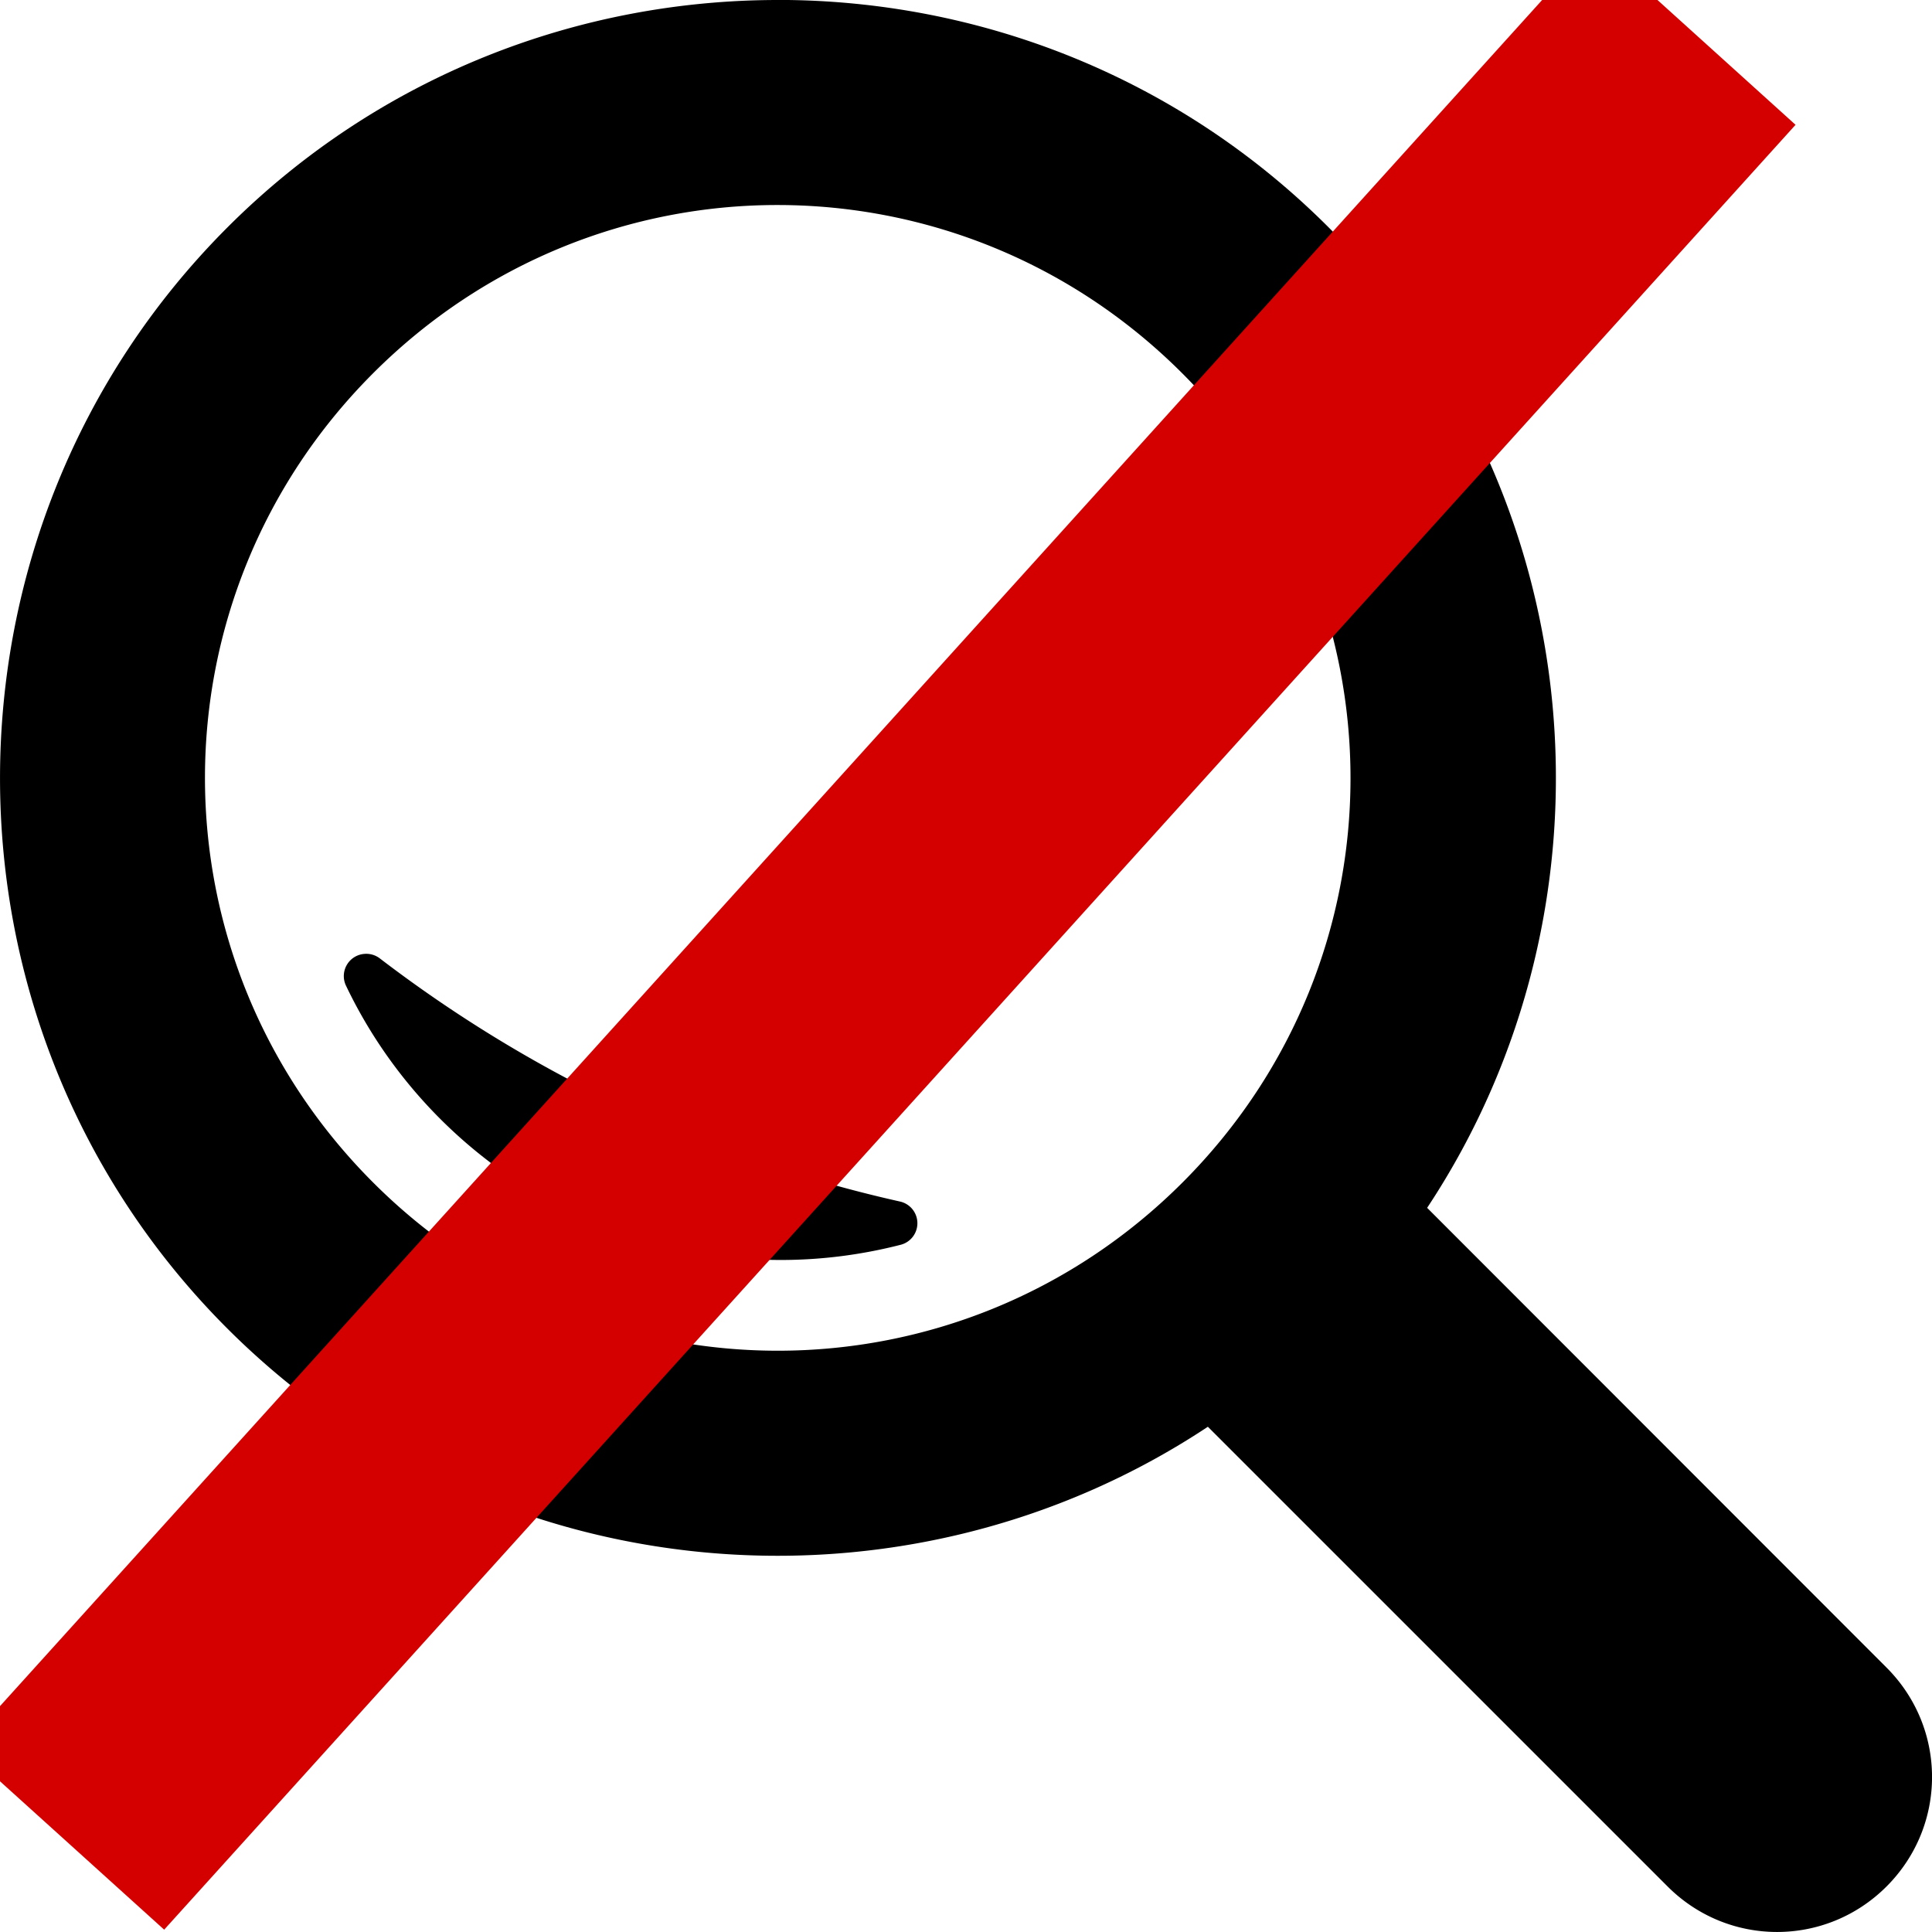 <?xml version="1.0" encoding="UTF-8" standalone="no"?>
<svg
   xmlns:dc="http://purl.org/dc/elements/1.1/"
   xmlns:cc="http://creativecommons.org/ns#"
   xmlns:rdf="http://www.w3.org/1999/02/22-rdf-syntax-ns#"
   xmlns:svg="http://www.w3.org/2000/svg"
   xmlns="http://www.w3.org/2000/svg"
   xmlns:sodipodi="http://sodipodi.sourceforge.net/DTD/sodipodi-0.dtd"
   xmlns:inkscape="http://www.inkscape.org/namespaces/inkscape"
   id="svg3071"
   viewBox="0 0 256 256"
   version="1.1"
   inkscape:version="0.48.4 r9939"
   width="100%"
   height="100%"
   sodipodi:docname="search-ideogram_not_visible.svg"
   inkscape:export-filename="/home/si/Desktop/search-ideogram-not-visible-large.png"
   inkscape:export-xdpi="413.84"
   inkscape:export-ydpi="413.84">
  <defs
     id="defs9" />
  <sodipodi:namedview
     pagecolor="#ffffff"
     bordercolor="#666666"
     borderopacity="1"
     objecttolerance="10"
     gridtolerance="10"
     guidetolerance="10"
     inkscape:pageopacity="0"
     inkscape:pageshadow="2"
     inkscape:window-width="1680"
     inkscape:window-height="1030"
     id="namedview7"
     showgrid="false"
     inkscape:zoom="2.262138"
     inkscape:cx="118.0162"
     inkscape:cy="104.63554"
     inkscape:window-x="-2"
     inkscape:window-y="-3"
     inkscape:window-maximized="1"
     inkscape:current-layer="svg3071" />
  <path
     inkscape:connector-curvature="0"
     d="M 103.09,0 C 76.668,0 50.241,10.027 30.155,30.113 c -40.172,40.171 -40.218,105.74 -0.046,145.91 35.217,35.216 89.911,39.558 129.94,13.03 l 60.918,60.916 c 8.039,8.038 20.97,8.038 29.008,0 8.039,-8.038 8.039,-20.969 0,-29.008 L 189.103,160.045 C 215.6,120.022 211.23,65.313 176.026,30.105 155.94,10.02 129.512,-0.008 103.091,-0.008 z m -0.046,27.166 c 19.371,0.009 38.738,7.428 53.596,22.285 29.716,29.715 29.762,77.521 0.046,107.24 -29.716,29.715 -77.523,29.715 -107.24,0 C 19.73,126.976 19.73,79.171 49.446,49.451 64.304,34.593 83.671,27.156 103.042,27.166 z M 48.388,126.39 a 2.947,2.947 0 0 0 -2.533,4.236 c 10.265,21.49 32.226,36.328 57.602,36.328 5.506,0 10.842,-0.716 15.932,-2.026 a 2.947,2.947 0 0 0 -0.092,-5.709 c -25.496,-5.695 -48.907,-16.882 -68.975,-32.231 a 2.947,2.947 0 0 0 -1.934,-0.599 z"
     style="text-indent:0;text-transform:none;block-progression:tb;color:#000000"
     id="path3058-6" />
  <path
     style="fill:none;stroke:#d40000;stroke-width:36;stroke-linecap:butt;stroke-linejoin:miter;stroke-miterlimit:4;stroke-opacity:1;stroke-dasharray:none"
     d="M 8.399,243.622 224.566,4.468"
     id="path2986"
     inkscape:connector-curvature="0" />
</svg>

